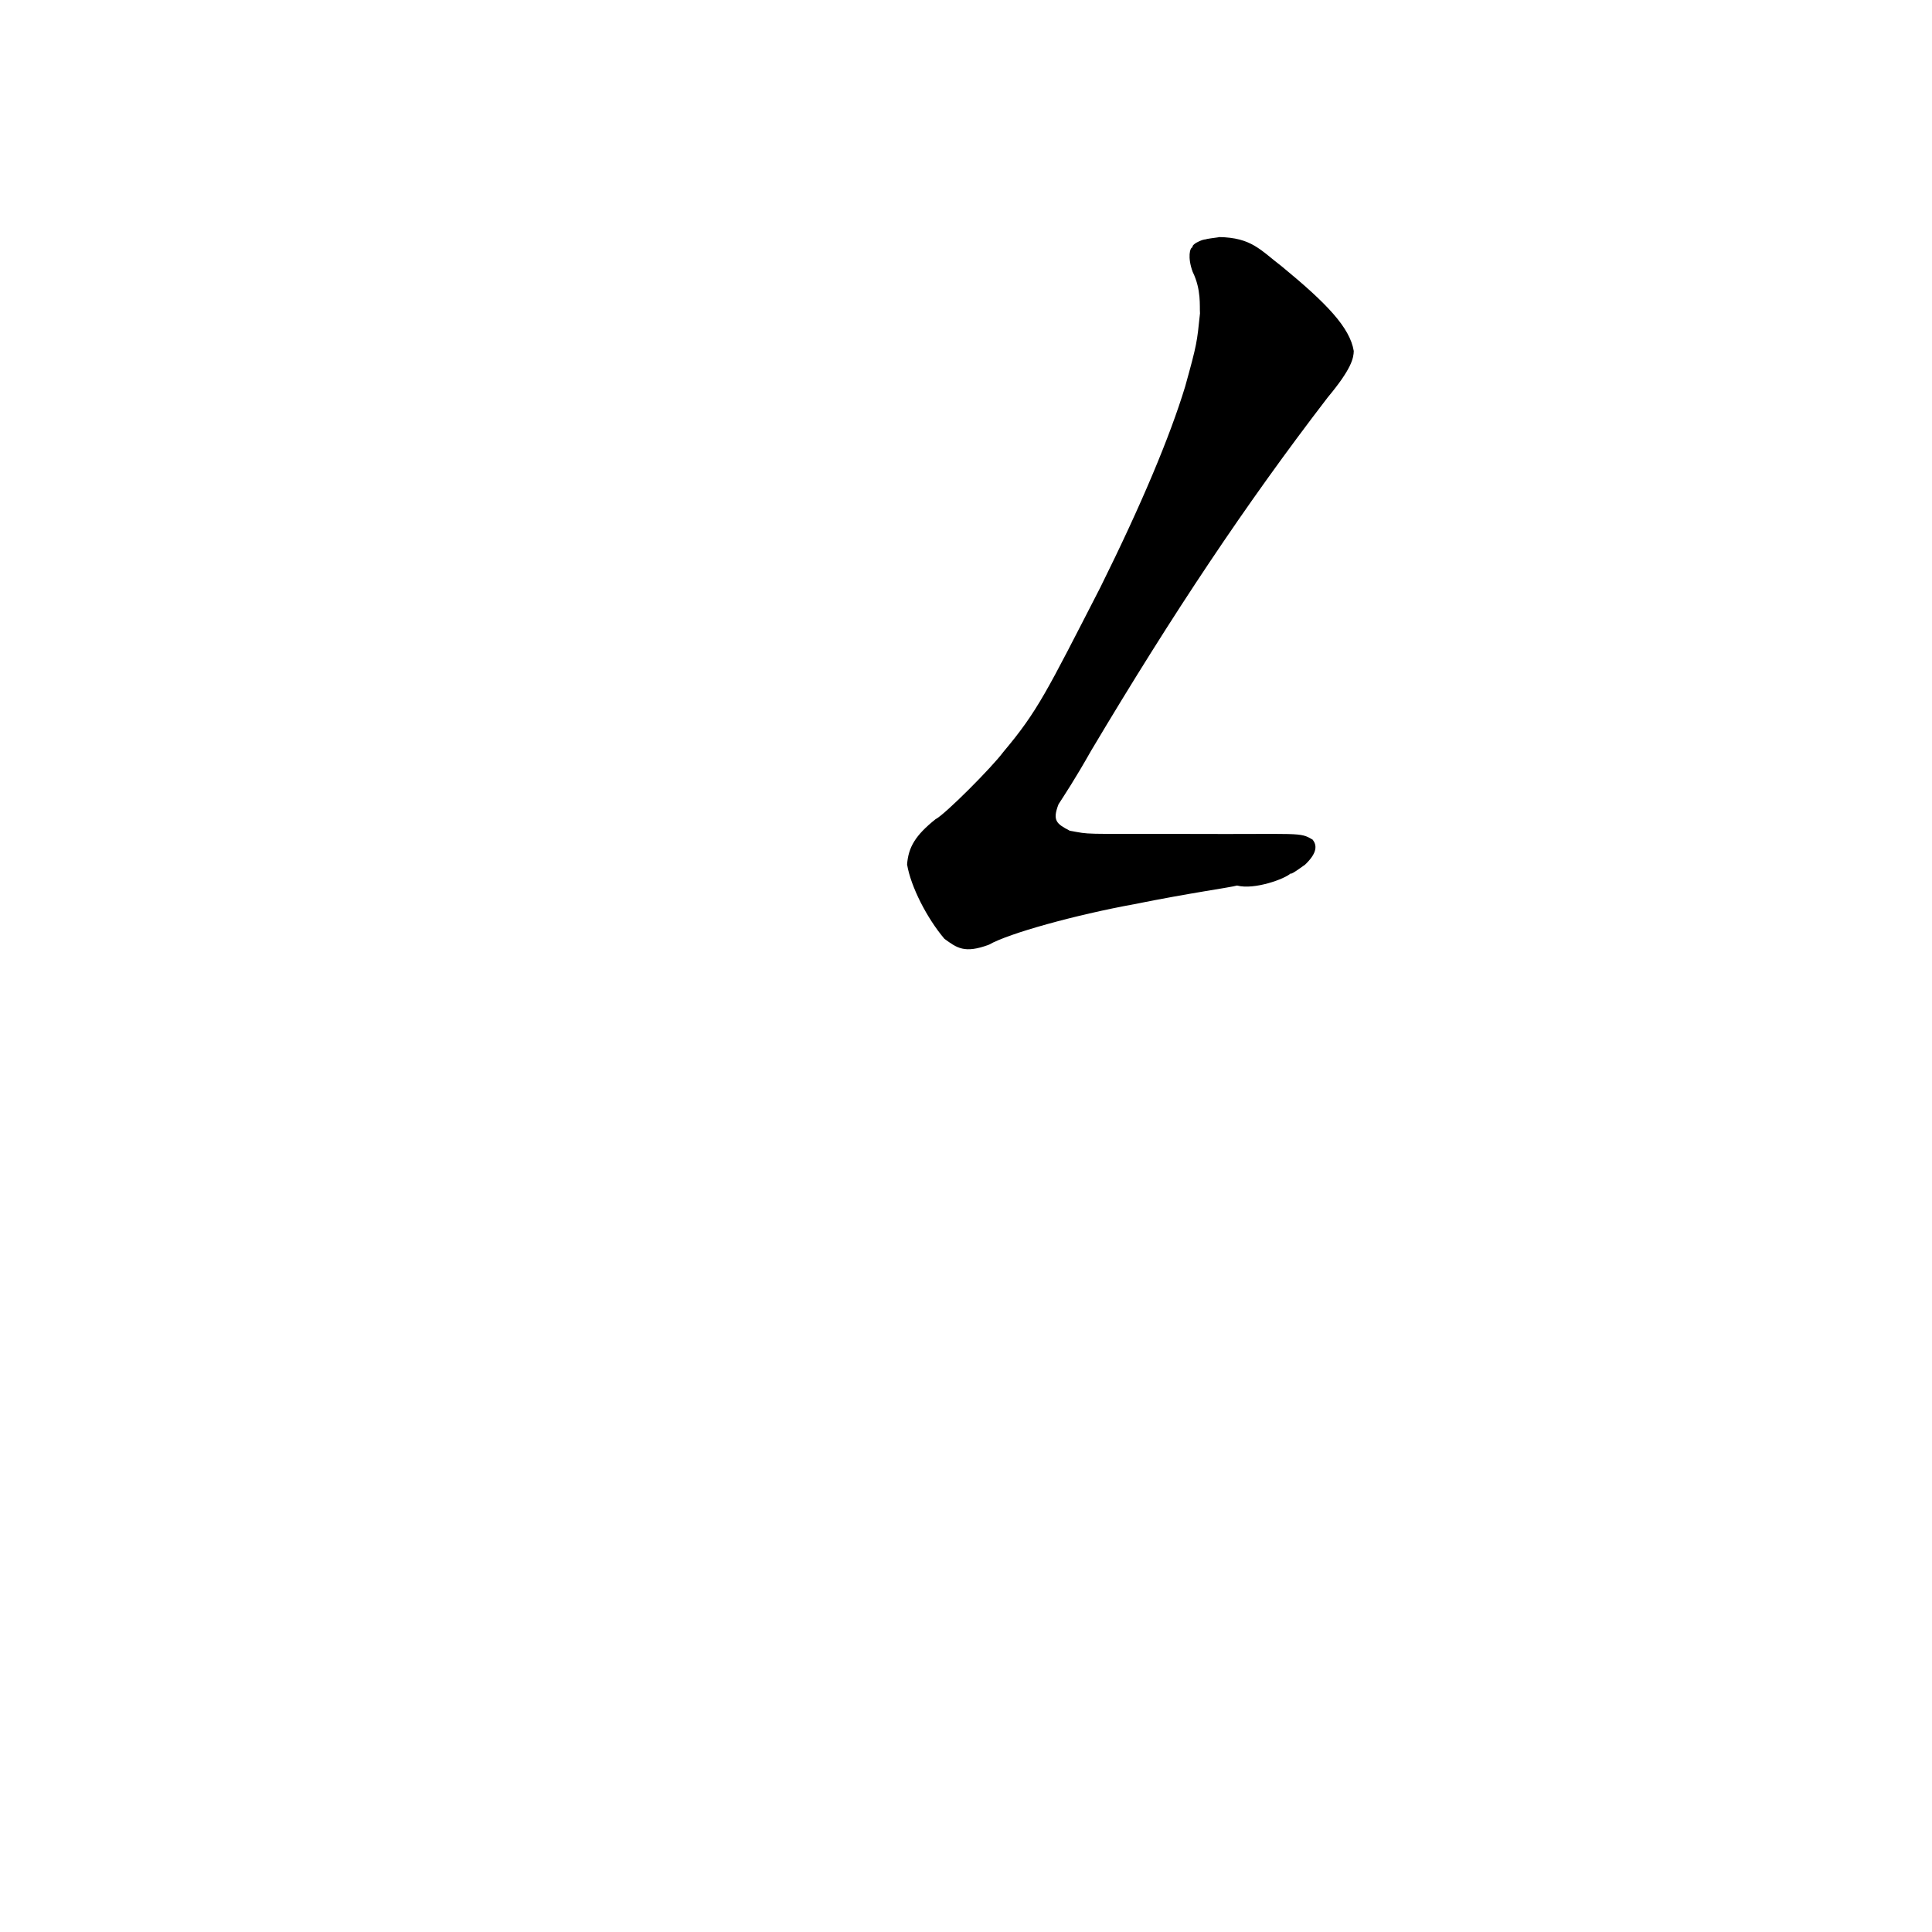 <?xml version="1.0" ?>
<svg height="1024" version="1.1" width="1024" xmlns="http://www.w3.org/2000/svg">
  <defs/>
  <g>
    <path d="M 638.96 127.521 C 640.521 125.455 631.15 129.147 632.098 131.066 C 630.638 131.137 629.332 136.509 632.135 144.063 C 636.817 153.655 635.725 162.182 636.022 166.088 C 634.412 181.457 634.515 182.028 628.148 204.91 C 620.132 231.279 605.102 267.209 583.165 311.406 C 554.856 366.489 550.031 376.873 531.791 398.554 C 525.865 406.58 500.737 431.827 495.823 434.219 C 485.233 442.696 481.463 448.97 480.775 458.176 C 482.748 470.021 491.354 486.74 500.561 497.588 C 507.201 502.433 511.23 505.54 524.181 500.702 C 534.589 494.707 569.855 484.951 601.199 479.231 C 631.062 473.208 652.182 470.369 655.662 469.35 C 664.83 471.785 681.185 465.791 684.086 462.9 C 683.728 464.363 693.175 457.03 691.269 458.712 C 698.654 451.851 697.877 447.829 695.756 445.057 C 688.723 440.86 689.856 442.278 630.338 441.998 C 570.012 441.936 578.946 442.354 567.049 440.326 C 559.933 436.651 557.701 434.901 561.036 426.281 C 564.308 421.173 569.718 413.104 578.292 397.925 C 621.752 324.978 660.139 267.359 703.761 210.578 C 716.429 195.404 717.423 189.806 717.521 186.034 C 715.46 173.555 703.165 160.766 679.409 141.229 C 667.981 132.53 663.449 125.93 645.998 125.641 C 647.862 125.73 635.17 126.752 638.96 127.521" fill="rgb(0, 0, 0)" opacity="1" stroke-width="1.0"/>
  </g>
</svg>
